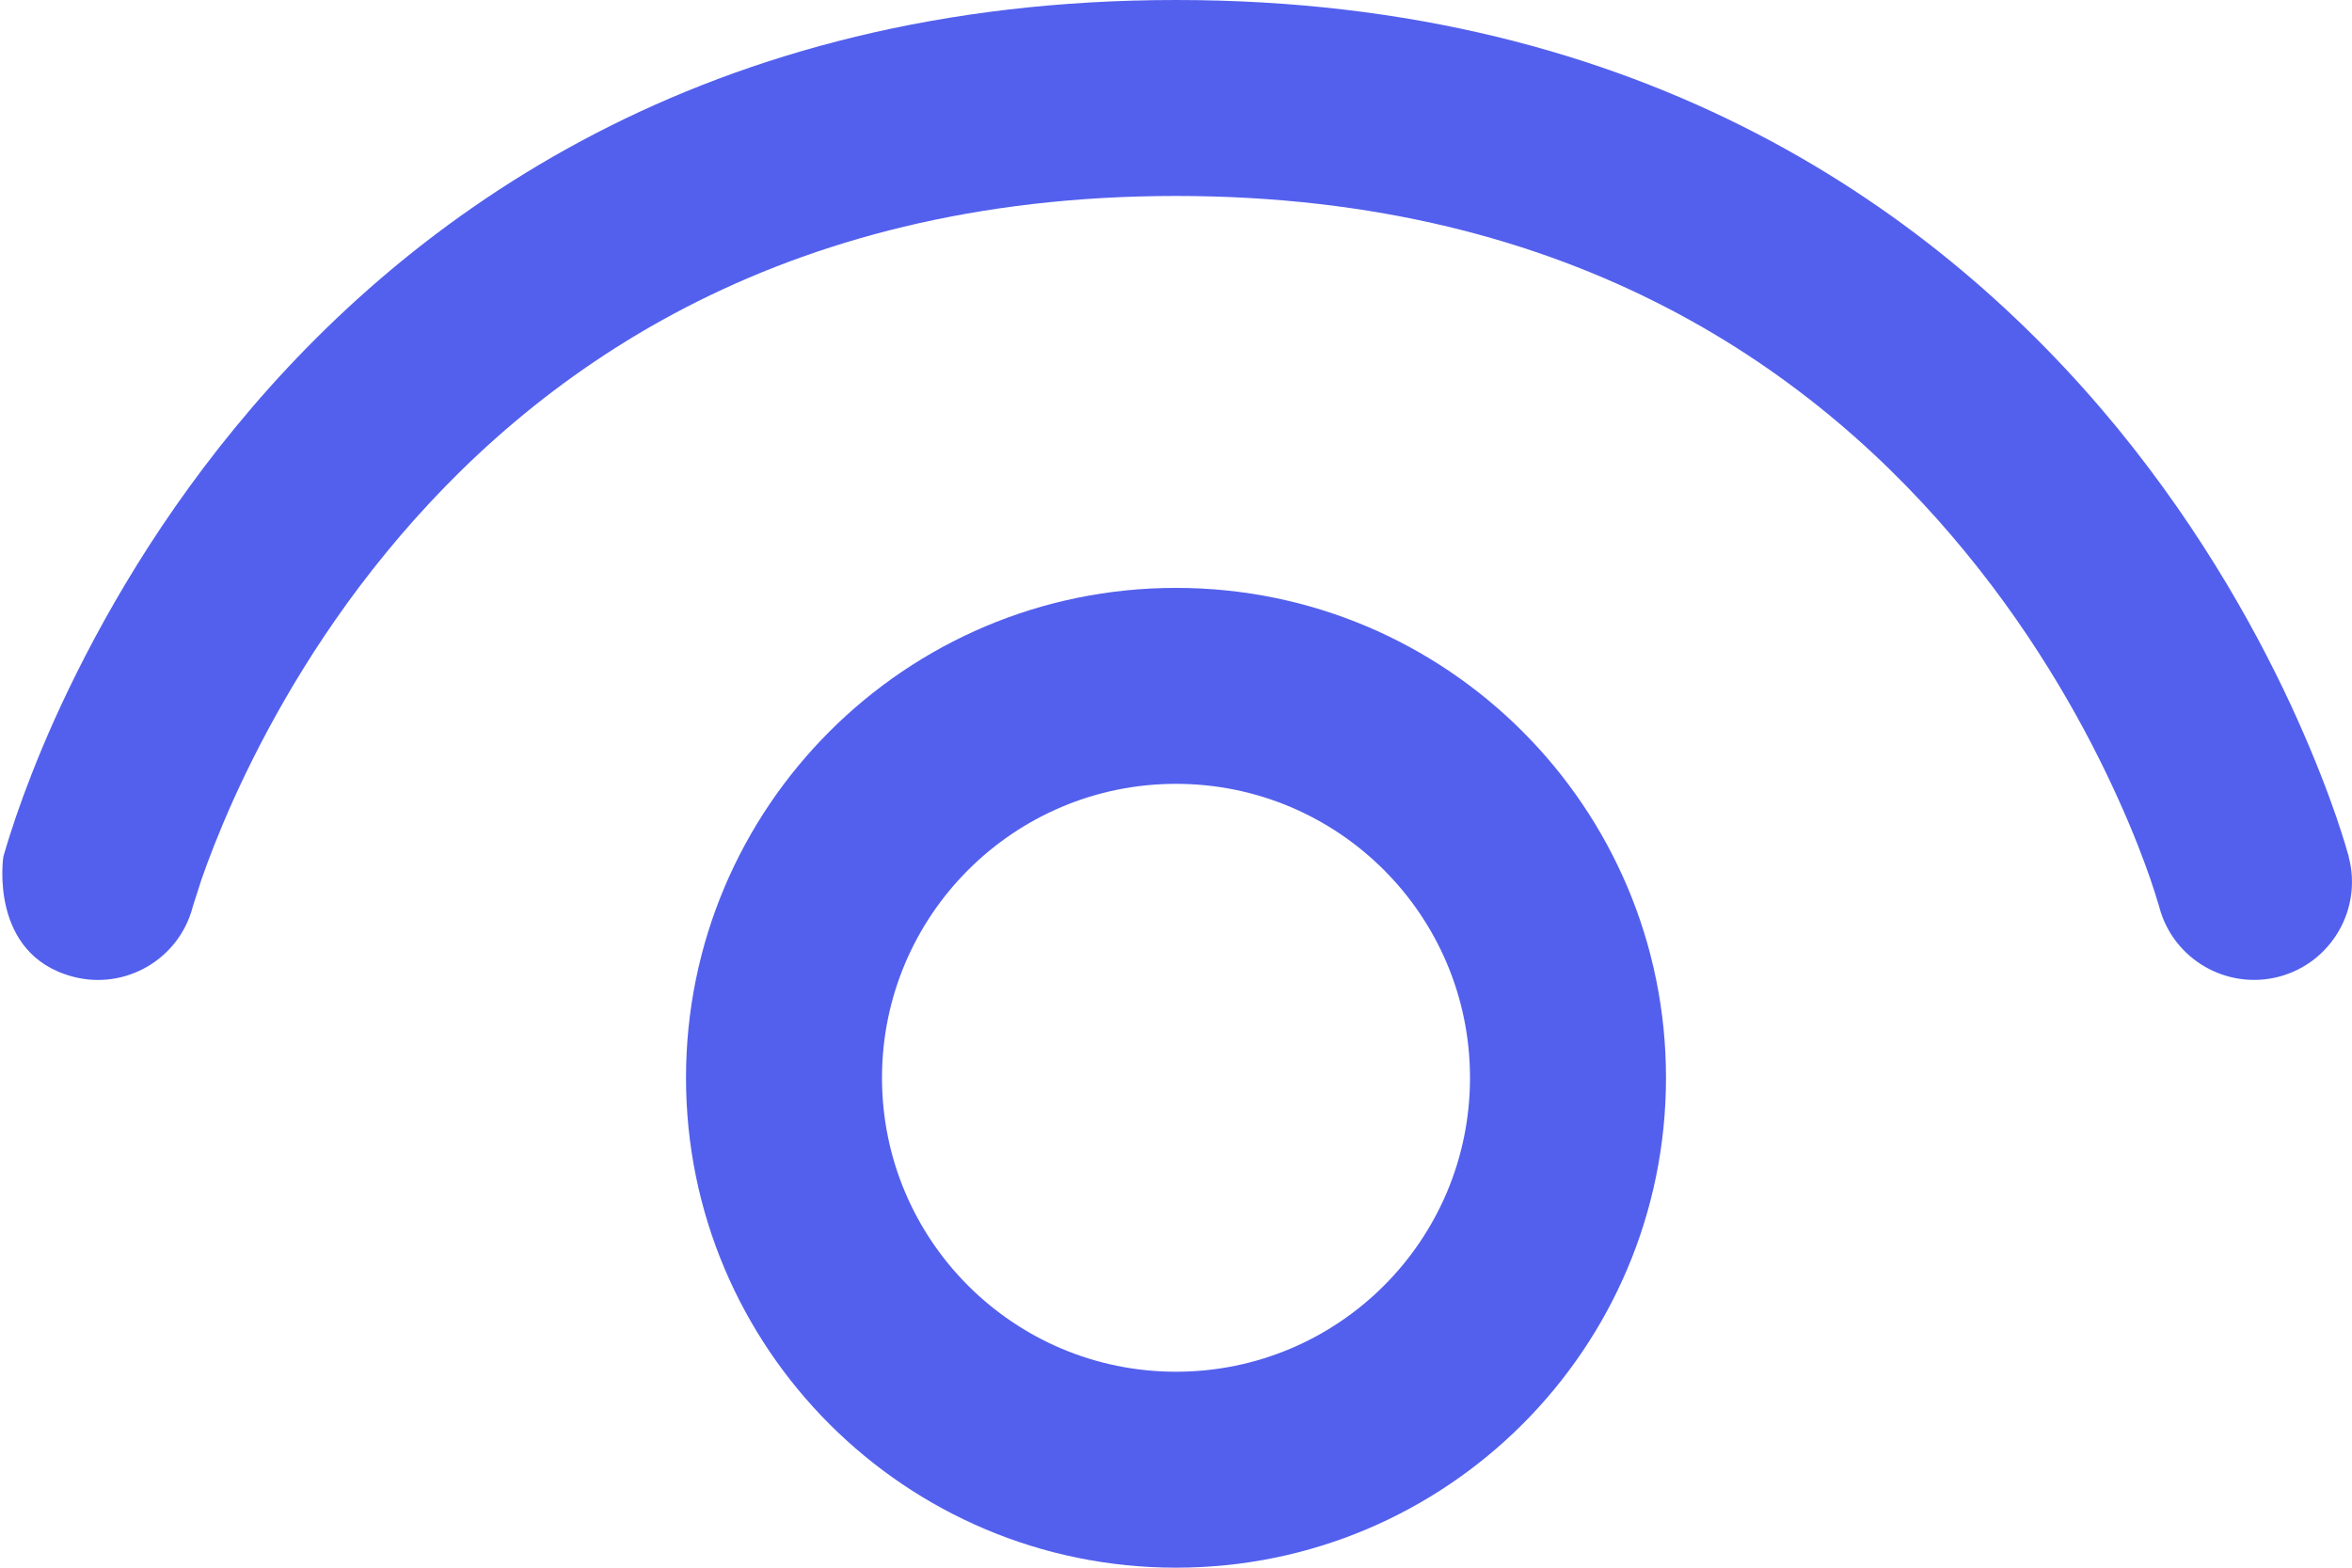 <svg width="12" height="8" viewBox="0 0 12 8" fill="none" xmlns="http://www.w3.org/2000/svg">
<path d="M0.984 4.625L0.983 4.629C0.913 4.895 0.639 5.055 0.372 4.984C-0.059 4.87 0.017 4.372 0.017 4.372L0.035 4.311C0.035 4.311 0.061 4.227 0.082 4.166C0.124 4.044 0.188 3.873 0.279 3.67C0.462 3.265 0.754 2.725 1.199 2.183C2.096 1.089 3.605 0 6 0C8.395 0 9.904 1.089 10.802 2.183C11.246 2.725 11.539 3.265 11.721 3.67C11.812 3.873 11.877 4.044 11.919 4.166C11.94 4.227 11.955 4.276 11.966 4.311C11.971 4.328 11.975 4.343 11.978 4.353L11.982 4.365L11.983 4.37L11.983 4.371L11.983 4.372C12.054 4.639 11.895 4.913 11.628 4.984C11.362 5.054 11.088 4.896 11.017 4.63L11.017 4.629L11.016 4.625L11.008 4.6C11.001 4.577 10.99 4.54 10.973 4.491C10.94 4.395 10.887 4.253 10.809 4.081C10.654 3.736 10.404 3.276 10.028 2.818C9.286 1.912 8.044 1 6 1C3.956 1 2.715 1.912 1.972 2.818C1.596 3.276 1.347 3.736 1.191 4.081C1.114 4.253 1.06 4.395 1.027 4.491C1.011 4.54 0.999 4.577 0.992 4.6L0.984 4.625ZM6 3C4.62 3 3.5 4.12 3.5 5.5C3.5 6.881 4.62 8 6 8C7.381 8 8.5 6.881 8.5 5.5C8.5 4.12 7.381 3 6 3ZM4.5 5.5C4.5 4.672 5.172 4 6 4C6.829 4 7.5 4.672 7.5 5.5C7.5 6.329 6.829 7 6 7C5.172 7 4.5 6.329 4.5 5.5Z" fill="#5360ED"/>
</svg>
